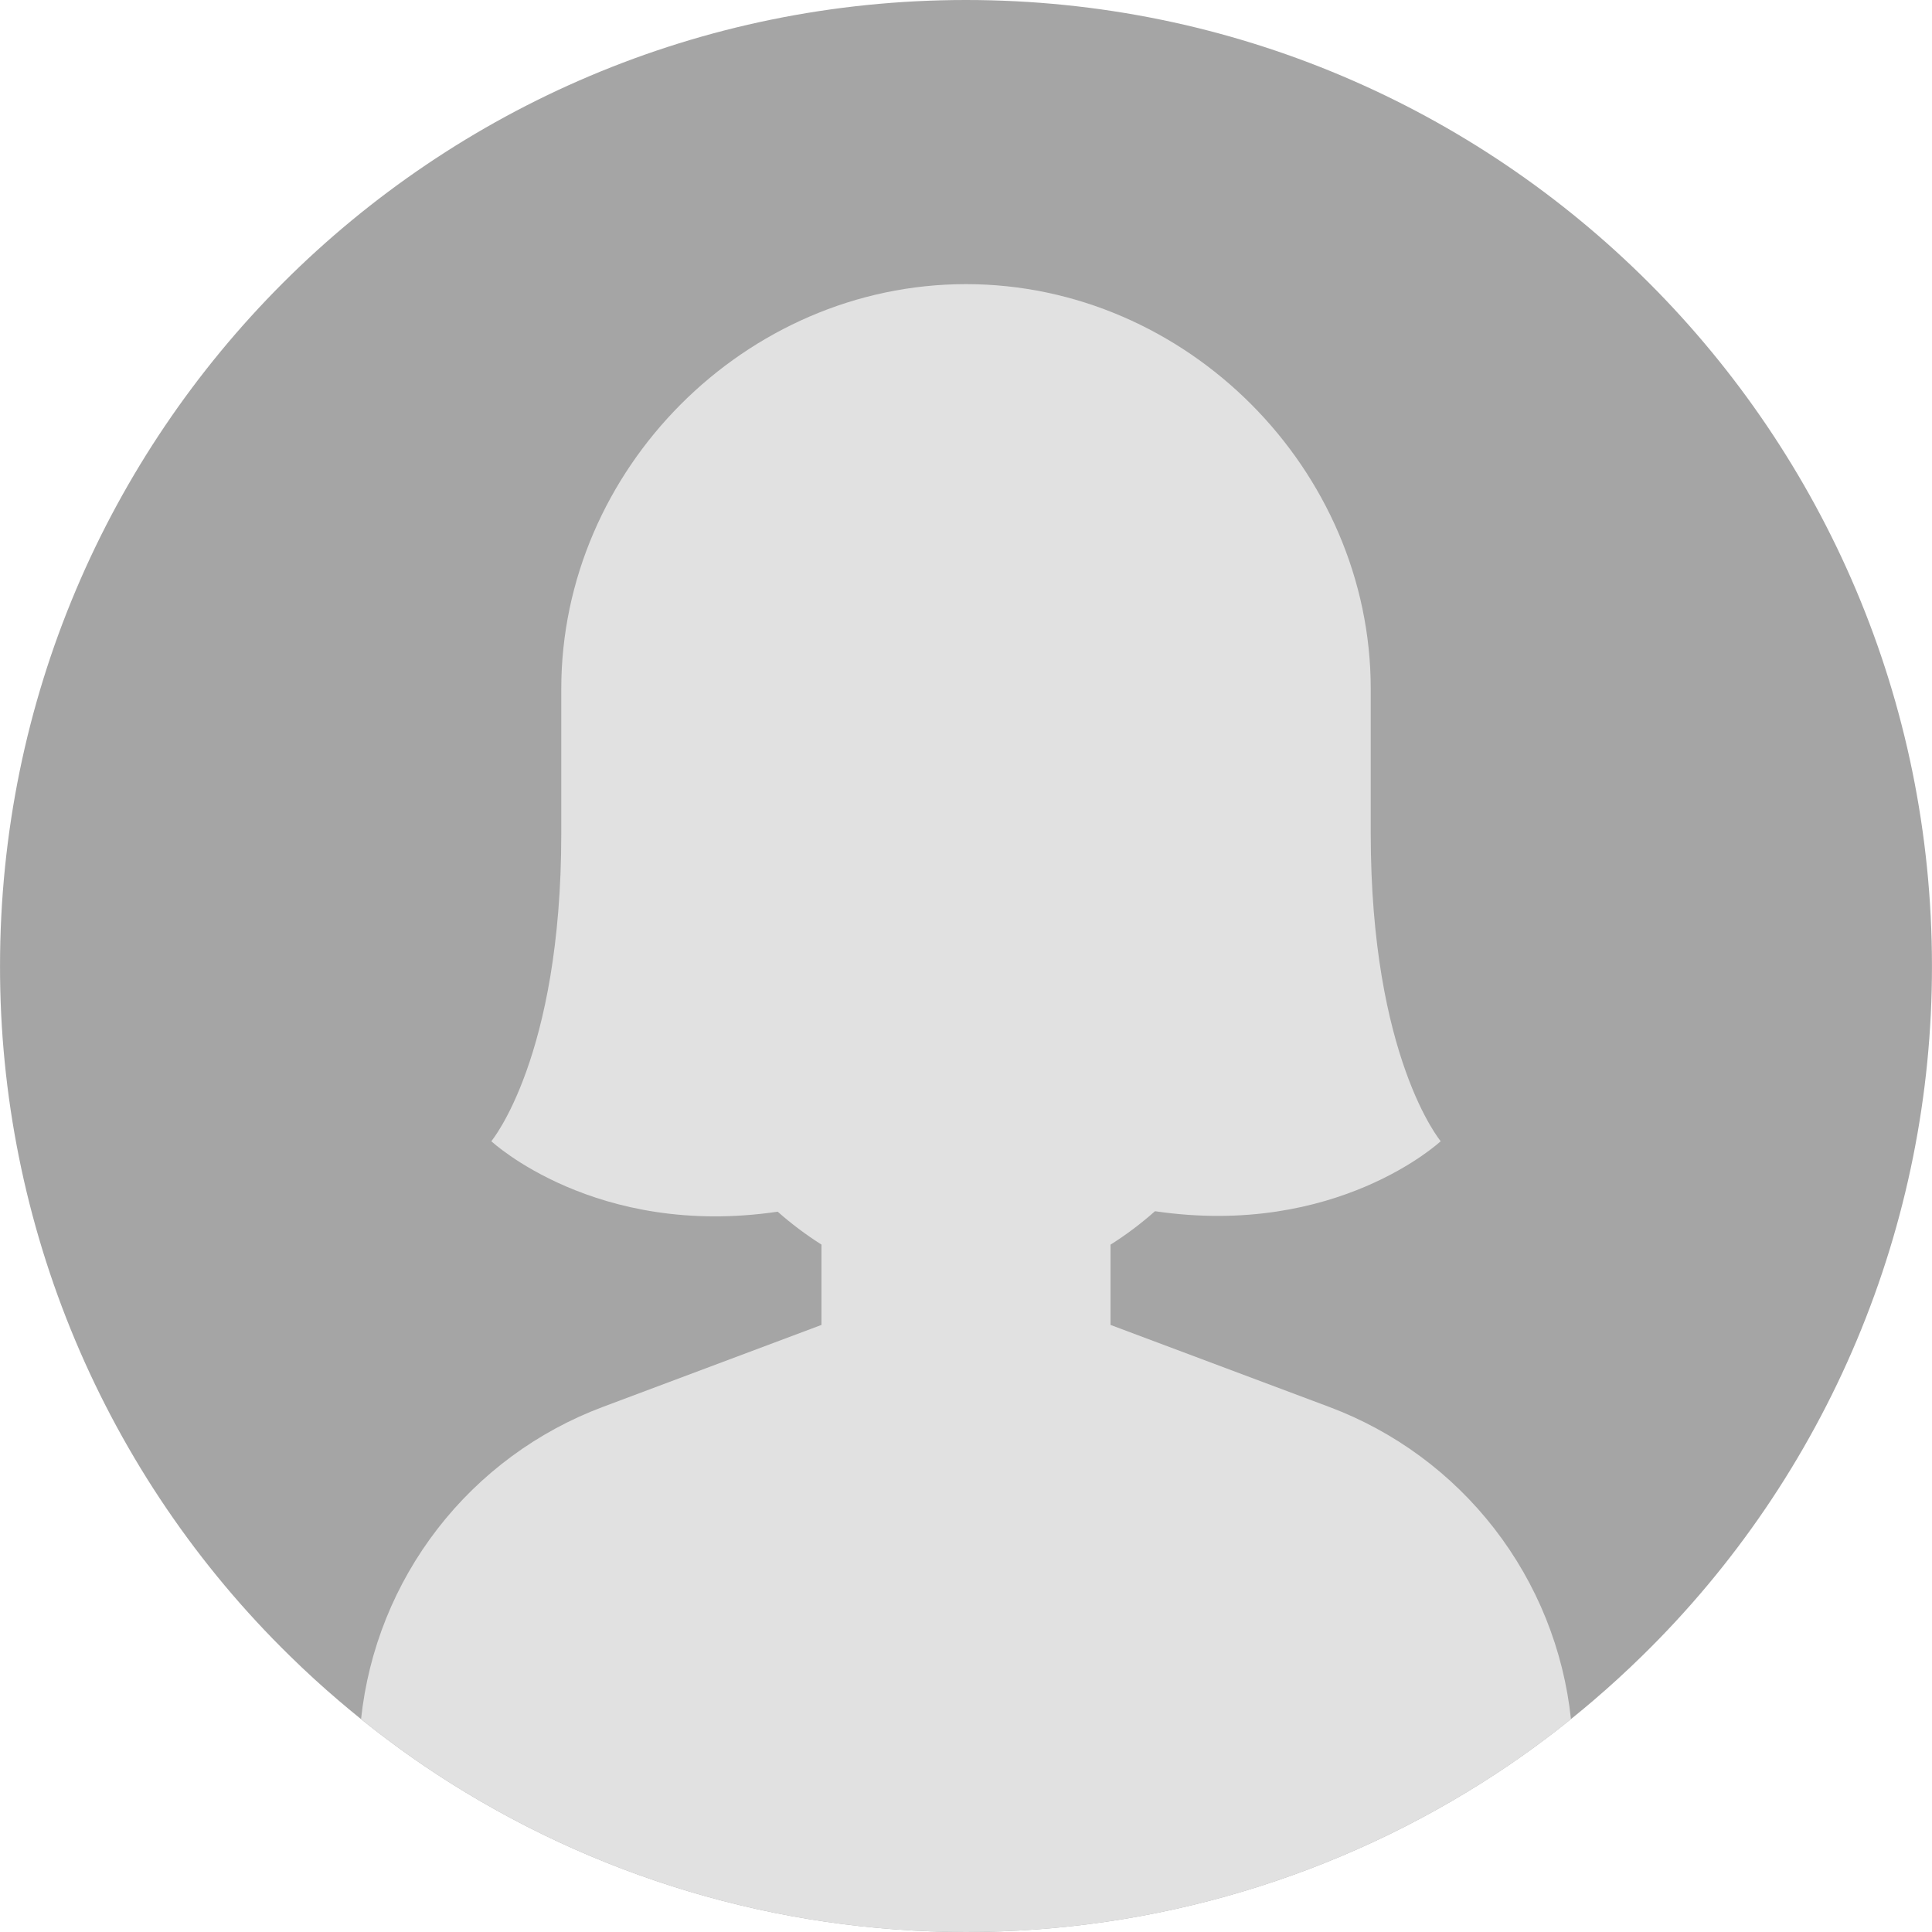 <svg width="249" height="249" viewBox="0 0 249 249" fill="none" xmlns="http://www.w3.org/2000/svg">
<path d="M0.003 124.5C-0.018 141.065 3.277 157.466 9.693 172.738C16.11 188.01 25.518 201.843 37.364 213.422C39.392 215.412 41.487 217.329 43.649 219.172C44.511 219.909 45.381 220.632 46.26 221.343C46.352 221.419 46.442 221.49 46.531 221.56C49.616 224.048 52.819 226.386 56.141 228.573C76.448 241.9 100.208 249 124.497 249C148.787 249 172.546 241.9 192.853 228.573C196.175 226.391 199.379 224.054 202.466 221.56C202.558 221.49 202.648 221.419 202.737 221.343C203.618 220.632 204.488 219.909 205.348 219.172C207.508 217.327 209.603 215.41 211.633 213.422C223.479 201.843 232.887 188.01 239.304 172.738C245.72 157.466 249.015 141.065 248.995 124.5C248.995 55.739 193.255 -4.87291e-06 124.495 -1.08841e-05C55.734 -1.68954e-05 0.003 55.739 0.003 124.5Z" fill="#A5A5A5"/>
<path d="M46.534 221.56C49.619 224.048 52.822 226.386 56.144 228.573C76.451 241.9 100.211 249 124.5 249C148.79 249 172.549 241.9 192.856 228.573C196.178 226.391 199.382 224.053 202.469 221.56C201.521 212.624 198.104 204.127 192.602 197.022C187.1 189.916 179.729 184.482 171.314 181.328L143.128 170.76L143.128 160.412C145.152 159.134 147.068 157.693 148.857 156.103C172.323 159.56 185.681 147.082 185.681 147.082C185.681 147.082 176.674 136.33 176.663 107.46L176.663 88.78C176.663 60.502 152.941 36.62 124.5 36.62C96.059 36.62 72.338 60.502 72.338 88.78L72.338 107.46C72.338 136.321 63.322 147.082 63.322 147.082C63.322 147.082 76.764 159.62 100.23 156.165C101.995 157.726 103.882 159.144 105.872 160.404L105.872 170.76L77.686 181.328C69.272 184.483 61.902 189.917 56.4 197.023C50.899 204.128 47.483 212.624 46.534 221.56Z" fill="#E1E1E1"/>
</svg>
